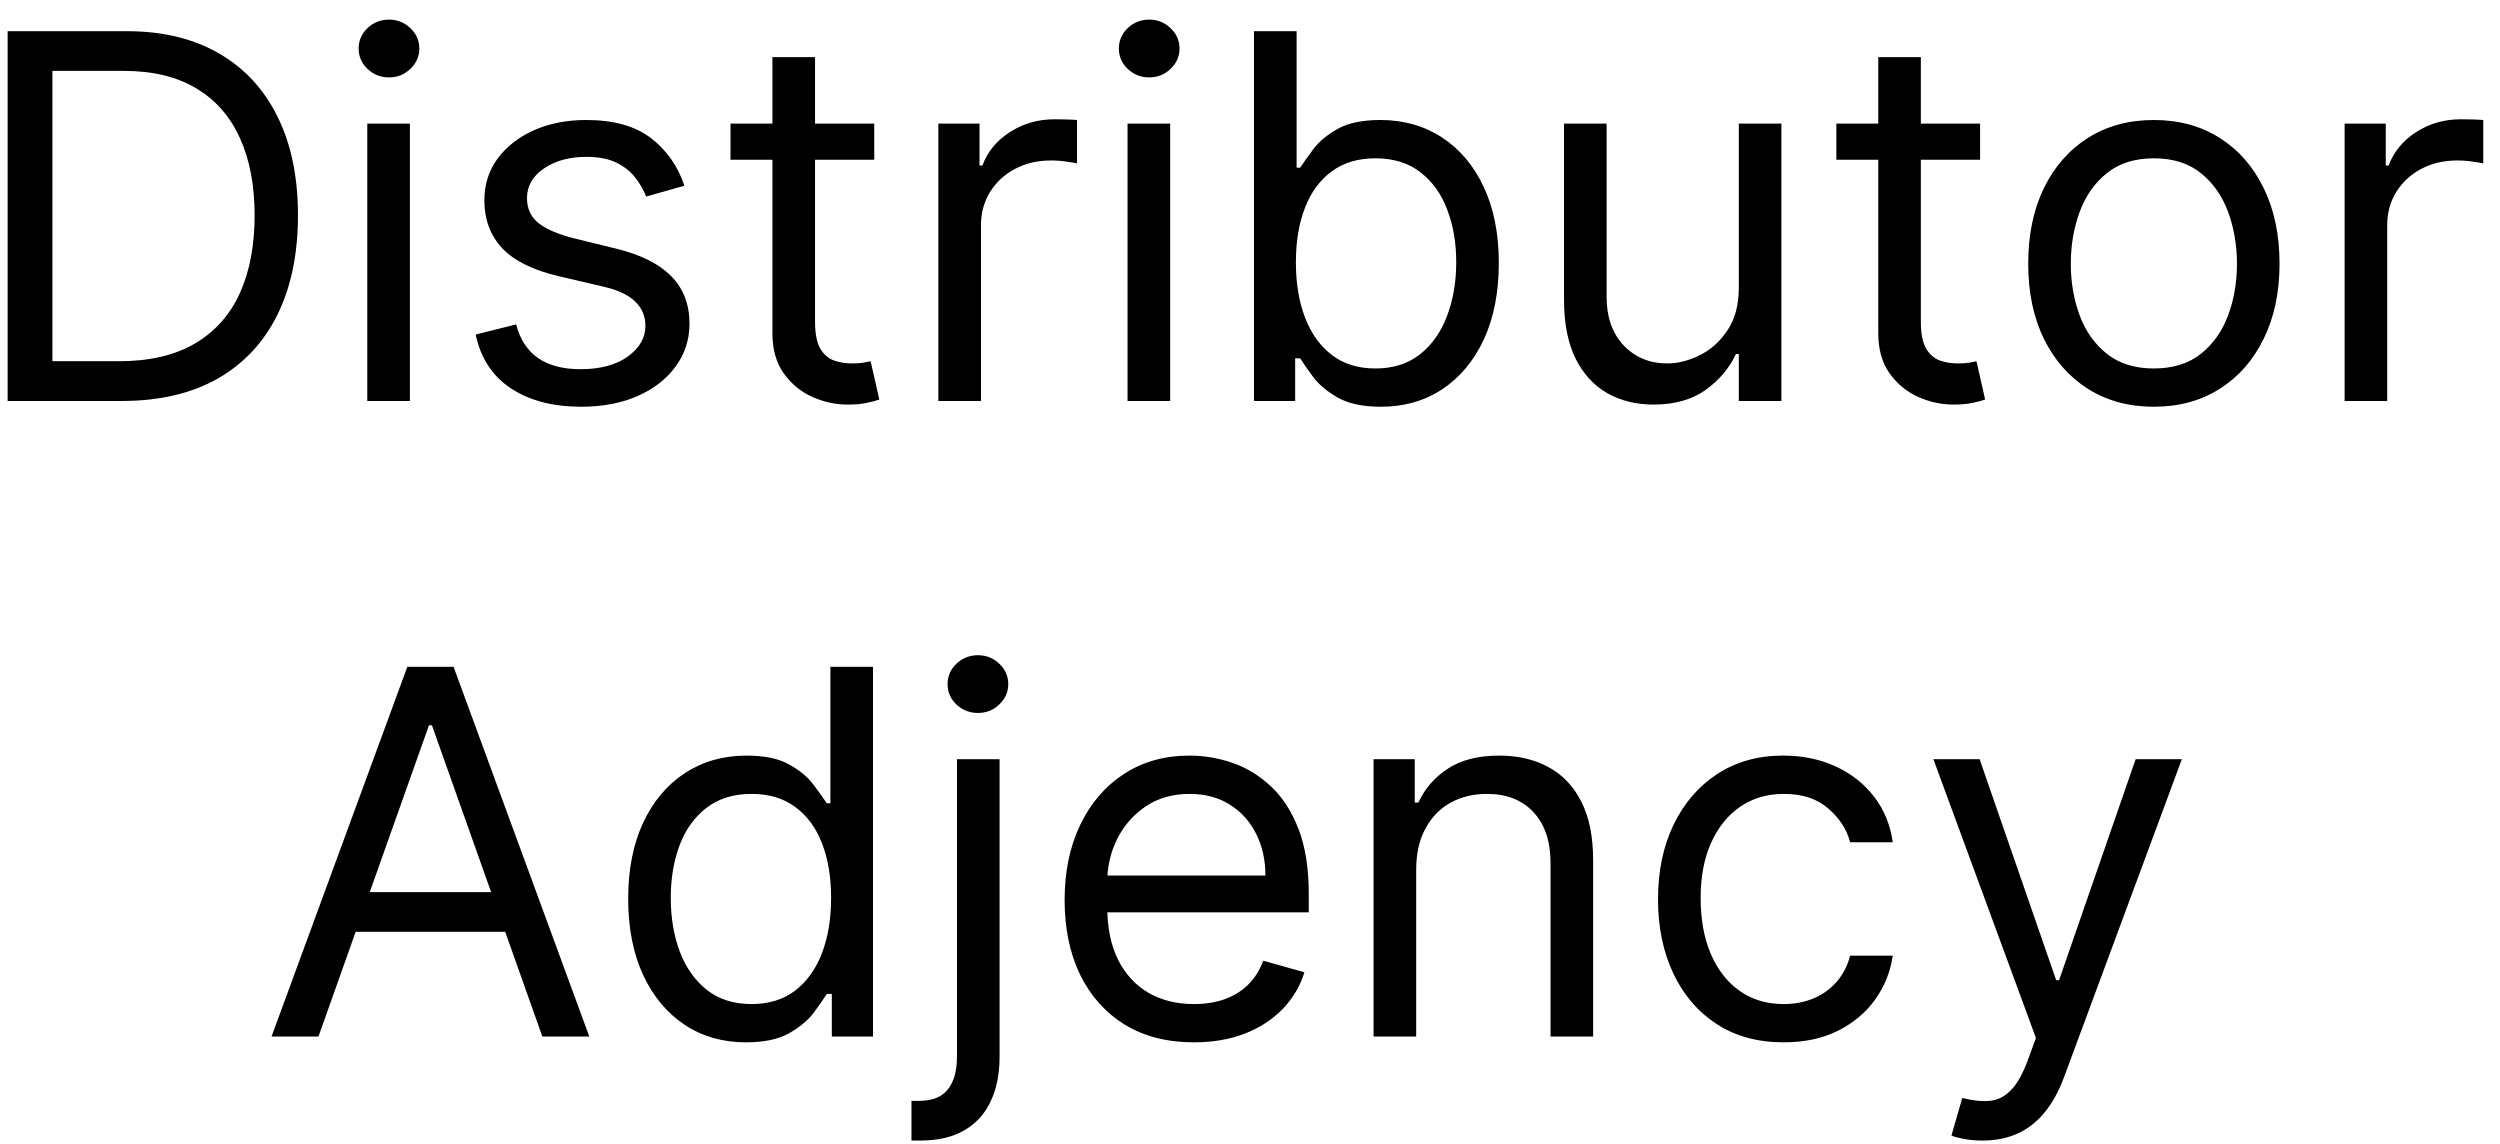 <svg width="59" height="27" viewBox="0 0 59 27" fill="none" xmlns="http://www.w3.org/2000/svg">
<path d="M2.873 9.463H0.18V0.736H2.992C3.839 0.736 4.563 0.91 5.166 1.26C5.768 1.606 6.23 2.105 6.551 2.756C6.872 3.403 7.032 4.179 7.032 5.082C7.032 5.991 6.87 6.774 6.546 7.43C6.222 8.084 5.751 8.586 5.132 8.939C4.512 9.288 3.759 9.463 2.873 9.463ZM1.237 8.525H2.805C3.526 8.525 4.124 8.386 4.599 8.108C5.073 7.829 5.427 7.433 5.66 6.919C5.893 6.405 6.009 5.792 6.009 5.082C6.009 4.378 5.894 3.771 5.664 3.263C5.434 2.751 5.09 2.359 4.633 2.086C4.176 1.811 3.606 1.673 2.924 1.673H1.237V8.525ZM8.668 9.463V2.917H9.674V9.463H8.668ZM9.18 1.827C8.984 1.827 8.815 1.76 8.673 1.626C8.534 1.493 8.464 1.332 8.464 1.145C8.464 0.957 8.534 0.797 8.673 0.663C8.815 0.53 8.984 0.463 9.18 0.463C9.376 0.463 9.543 0.53 9.683 0.663C9.825 0.797 9.896 0.957 9.896 1.145C9.896 1.332 9.825 1.493 9.683 1.626C9.543 1.76 9.376 1.827 9.18 1.827ZM16.152 4.383L15.249 4.639C15.192 4.488 15.108 4.342 14.998 4.2C14.89 4.055 14.742 3.936 14.555 3.842C14.367 3.748 14.127 3.702 13.834 3.702C13.434 3.702 13.1 3.794 12.833 3.979C12.569 4.16 12.437 4.392 12.437 4.673C12.437 4.923 12.527 5.121 12.709 5.265C12.891 5.41 13.175 5.531 13.562 5.628L14.533 5.866C15.118 6.008 15.555 6.226 15.841 6.518C16.128 6.808 16.272 7.182 16.272 7.639C16.272 8.014 16.164 8.349 15.948 8.645C15.735 8.94 15.437 9.173 15.053 9.344C14.67 9.514 14.223 9.599 13.715 9.599C13.047 9.599 12.495 9.454 12.057 9.165C11.62 8.875 11.343 8.452 11.226 7.895L12.181 7.656C12.272 8.008 12.444 8.273 12.697 8.449C12.952 8.625 13.286 8.713 13.698 8.713C14.167 8.713 14.539 8.613 14.815 8.415C15.093 8.213 15.232 7.971 15.232 7.69C15.232 7.463 15.152 7.273 14.993 7.119C14.834 6.963 14.59 6.846 14.261 6.77L13.17 6.514C12.57 6.372 12.13 6.152 11.848 5.854C11.57 5.552 11.431 5.176 11.431 4.724C11.431 4.355 11.535 4.028 11.742 3.744C11.952 3.46 12.238 3.237 12.598 3.075C12.962 2.913 13.374 2.832 13.834 2.832C14.482 2.832 14.991 2.974 15.36 3.258C15.732 3.542 15.996 3.917 16.152 4.383ZM20.632 2.917V3.77H17.24V2.917H20.632ZM18.229 1.349H19.235V7.588C19.235 7.872 19.276 8.085 19.358 8.227C19.443 8.366 19.551 8.46 19.682 8.508C19.816 8.554 19.956 8.577 20.104 8.577C20.215 8.577 20.306 8.571 20.377 8.559C20.448 8.545 20.504 8.534 20.547 8.525L20.752 9.429C20.683 9.454 20.588 9.48 20.466 9.505C20.344 9.534 20.189 9.548 20.002 9.548C19.718 9.548 19.439 9.487 19.166 9.365C18.896 9.243 18.672 9.057 18.493 8.807C18.317 8.557 18.229 8.241 18.229 7.861V1.349ZM22.145 9.463V2.917H23.117V3.906H23.185C23.304 3.582 23.52 3.319 23.833 3.118C24.145 2.916 24.497 2.815 24.889 2.815C24.963 2.815 25.056 2.817 25.166 2.819C25.277 2.822 25.361 2.827 25.418 2.832V3.855C25.384 3.846 25.306 3.834 25.183 3.817C25.064 3.797 24.938 3.787 24.804 3.787C24.486 3.787 24.202 3.854 23.952 3.987C23.705 4.118 23.509 4.3 23.364 4.532C23.222 4.763 23.151 5.025 23.151 5.321V9.463H22.145ZM26.61 9.463V2.917H27.616V9.463H26.61ZM27.121 1.827C26.925 1.827 26.756 1.76 26.614 1.626C26.475 1.493 26.405 1.332 26.405 1.145C26.405 0.957 26.475 0.797 26.614 0.663C26.756 0.53 26.925 0.463 27.121 0.463C27.317 0.463 27.485 0.53 27.624 0.663C27.766 0.797 27.837 0.957 27.837 1.145C27.837 1.332 27.766 1.493 27.624 1.626C27.485 1.76 27.317 1.827 27.121 1.827ZM29.594 9.463V0.736H30.6V3.957H30.685C30.759 3.844 30.861 3.699 30.992 3.523C31.125 3.344 31.316 3.184 31.563 3.045C31.813 2.903 32.151 2.832 32.577 2.832C33.128 2.832 33.614 2.97 34.034 3.246C34.455 3.521 34.783 3.912 35.019 4.417C35.254 4.923 35.372 5.52 35.372 6.207C35.372 6.9 35.254 7.501 35.019 8.01C34.783 8.515 34.456 8.907 34.038 9.186C33.621 9.461 33.139 9.599 32.594 9.599C32.173 9.599 31.837 9.53 31.584 9.39C31.331 9.248 31.137 9.088 31 8.909C30.864 8.727 30.759 8.577 30.685 8.457H30.566V9.463H29.594ZM30.583 6.19C30.583 6.684 30.655 7.121 30.8 7.498C30.945 7.873 31.156 8.167 31.435 8.38C31.713 8.591 32.054 8.696 32.458 8.696C32.878 8.696 33.229 8.585 33.51 8.363C33.794 8.139 34.007 7.838 34.149 7.46C34.294 7.079 34.367 6.656 34.367 6.19C34.367 5.73 34.296 5.315 34.154 4.946C34.014 4.574 33.803 4.28 33.519 4.064C33.237 3.845 32.884 3.736 32.458 3.736C32.048 3.736 31.705 3.839 31.426 4.047C31.148 4.251 30.938 4.538 30.796 4.907C30.654 5.274 30.583 5.702 30.583 6.19ZM41.036 6.787V2.917H42.041V9.463H41.036V8.355H40.968C40.814 8.687 40.575 8.97 40.252 9.203C39.928 9.433 39.519 9.548 39.024 9.548C38.615 9.548 38.252 9.459 37.933 9.28C37.615 9.098 37.365 8.825 37.183 8.461C37.002 8.095 36.911 7.633 36.911 7.077V2.917H37.916V7.008C37.916 7.486 38.05 7.866 38.317 8.15C38.587 8.434 38.931 8.577 39.348 8.577C39.598 8.577 39.852 8.513 40.111 8.385C40.372 8.257 40.591 8.061 40.767 7.797C40.946 7.532 41.036 7.196 41.036 6.787ZM46.73 2.917V3.77H43.338V2.917H46.73ZM44.327 1.349H45.332V7.588C45.332 7.872 45.373 8.085 45.456 8.227C45.541 8.366 45.649 8.46 45.78 8.508C45.913 8.554 46.054 8.577 46.202 8.577C46.312 8.577 46.403 8.571 46.474 8.559C46.545 8.545 46.602 8.534 46.645 8.525L46.849 9.429C46.781 9.454 46.686 9.48 46.564 9.505C46.442 9.534 46.287 9.548 46.099 9.548C45.815 9.548 45.537 9.487 45.264 9.365C44.994 9.243 44.77 9.057 44.591 8.807C44.415 8.557 44.327 8.241 44.327 7.861V1.349ZM50.831 9.599C50.241 9.599 49.722 9.459 49.276 9.177C48.833 8.896 48.486 8.503 48.236 7.997C47.989 7.491 47.866 6.9 47.866 6.224C47.866 5.542 47.989 4.947 48.236 4.439C48.486 3.93 48.833 3.535 49.276 3.254C49.722 2.973 50.241 2.832 50.831 2.832C51.422 2.832 51.94 2.973 52.383 3.254C52.829 3.535 53.175 3.93 53.422 4.439C53.672 4.947 53.797 5.542 53.797 6.224C53.797 6.9 53.672 7.491 53.422 7.997C53.175 8.503 52.829 8.896 52.383 9.177C51.94 9.459 51.422 9.599 50.831 9.599ZM50.831 8.696C51.28 8.696 51.65 8.581 51.94 8.351C52.229 8.121 52.444 7.818 52.583 7.443C52.722 7.068 52.792 6.662 52.792 6.224C52.792 5.787 52.722 5.379 52.583 5.001C52.444 4.623 52.229 4.318 51.94 4.085C51.65 3.852 51.28 3.736 50.831 3.736C50.383 3.736 50.013 3.852 49.724 4.085C49.434 4.318 49.219 4.623 49.08 5.001C48.941 5.379 48.871 5.787 48.871 6.224C48.871 6.662 48.941 7.068 49.08 7.443C49.219 7.818 49.434 8.121 49.724 8.351C50.013 8.581 50.383 8.696 50.831 8.696ZM55.333 9.463V2.917H56.304V3.906H56.372C56.492 3.582 56.708 3.319 57.02 3.118C57.333 2.916 57.685 2.815 58.077 2.815C58.151 2.815 58.243 2.817 58.354 2.819C58.465 2.822 58.548 2.827 58.605 2.832V3.855C58.571 3.846 58.493 3.834 58.371 3.817C58.252 3.797 58.125 3.787 57.992 3.787C57.673 3.787 57.389 3.854 57.139 3.987C56.892 4.118 56.696 4.3 56.551 4.532C56.409 4.763 56.338 5.025 56.338 5.321V9.463H55.333ZM7.516 24.463H6.408L9.613 15.736H10.704L13.908 24.463H12.8L10.193 17.116H10.124L7.516 24.463ZM7.925 21.054H12.391V21.991H7.925V21.054ZM17.603 24.599C17.058 24.599 16.576 24.462 16.158 24.186C15.741 23.907 15.414 23.515 15.178 23.01C14.943 22.501 14.825 21.9 14.825 21.207C14.825 20.52 14.943 19.923 15.178 19.417C15.414 18.912 15.742 18.521 16.163 18.246C16.583 17.97 17.069 17.832 17.62 17.832C18.046 17.832 18.383 17.903 18.63 18.045C18.88 18.184 19.07 18.344 19.201 18.523C19.334 18.699 19.438 18.844 19.512 18.957H19.597V15.736H20.603V24.463H19.631V23.457H19.512C19.438 23.576 19.333 23.727 19.197 23.909C19.06 24.088 18.866 24.248 18.613 24.39C18.36 24.53 18.023 24.599 17.603 24.599ZM17.739 23.696C18.143 23.696 18.484 23.591 18.762 23.381C19.041 23.167 19.252 22.873 19.397 22.498C19.542 22.121 19.614 21.684 19.614 21.19C19.614 20.701 19.543 20.274 19.401 19.907C19.259 19.538 19.049 19.251 18.771 19.047C18.492 18.839 18.148 18.736 17.739 18.736C17.313 18.736 16.958 18.845 16.674 19.064C16.393 19.28 16.181 19.574 16.039 19.946C15.9 20.315 15.83 20.73 15.83 21.19C15.83 21.656 15.901 22.079 16.043 22.46C16.188 22.838 16.401 23.139 16.683 23.363C16.967 23.585 17.319 23.696 17.739 23.696ZM22.584 17.917H23.59V24.94C23.59 25.344 23.521 25.693 23.381 25.988C23.245 26.284 23.038 26.513 22.759 26.674C22.484 26.837 22.136 26.917 21.715 26.917C21.681 26.917 21.647 26.917 21.613 26.917C21.579 26.917 21.545 26.917 21.511 26.917V25.98C21.545 25.98 21.576 25.98 21.604 25.98C21.633 25.98 21.664 25.98 21.698 25.98C22.005 25.98 22.229 25.889 22.371 25.707C22.514 25.528 22.584 25.273 22.584 24.94V17.917ZM23.079 16.826C22.883 16.826 22.714 16.76 22.572 16.626C22.433 16.493 22.363 16.332 22.363 16.145C22.363 15.957 22.433 15.797 22.572 15.663C22.714 15.53 22.883 15.463 23.079 15.463C23.275 15.463 23.442 15.53 23.582 15.663C23.724 15.797 23.795 15.957 23.795 16.145C23.795 16.332 23.724 16.493 23.582 16.626C23.442 16.76 23.275 16.826 23.079 16.826ZM28.177 24.599C27.546 24.599 27.002 24.46 26.544 24.182C26.09 23.9 25.739 23.508 25.492 23.006C25.247 22.5 25.125 21.912 25.125 21.241C25.125 20.571 25.247 19.98 25.492 19.469C25.739 18.954 26.083 18.554 26.523 18.267C26.966 17.977 27.483 17.832 28.074 17.832C28.415 17.832 28.752 17.889 29.084 18.003C29.416 18.116 29.719 18.301 29.992 18.557C30.265 18.809 30.482 19.145 30.644 19.562C30.806 19.98 30.887 20.494 30.887 21.105V21.531H25.841V20.662H29.864C29.864 20.292 29.79 19.963 29.642 19.673C29.497 19.383 29.29 19.155 29.02 18.987C28.753 18.819 28.438 18.736 28.074 18.736C27.674 18.736 27.327 18.835 27.034 19.034C26.745 19.23 26.522 19.486 26.365 19.801C26.209 20.116 26.131 20.454 26.131 20.815V21.395C26.131 21.889 26.216 22.308 26.387 22.652C26.56 22.993 26.8 23.253 27.107 23.432C27.414 23.608 27.77 23.696 28.177 23.696C28.441 23.696 28.679 23.659 28.892 23.585C29.108 23.508 29.294 23.395 29.451 23.244C29.607 23.091 29.728 22.9 29.813 22.673L30.784 22.946C30.682 23.275 30.51 23.565 30.269 23.815C30.027 24.062 29.729 24.256 29.374 24.395C29.019 24.531 28.62 24.599 28.177 24.599ZM33.422 20.525V24.463H32.416V17.917H33.388V18.94H33.473C33.627 18.608 33.86 18.341 34.172 18.139C34.485 17.934 34.888 17.832 35.383 17.832C35.826 17.832 36.213 17.923 36.546 18.105C36.878 18.284 37.137 18.557 37.321 18.923C37.506 19.287 37.598 19.747 37.598 20.304V24.463H36.593V20.372C36.593 19.858 36.459 19.457 36.192 19.17C35.925 18.881 35.559 18.736 35.093 18.736C34.772 18.736 34.485 18.805 34.232 18.944C33.982 19.084 33.784 19.287 33.64 19.554C33.495 19.821 33.422 20.145 33.422 20.525ZM42.095 24.599C41.481 24.599 40.953 24.454 40.51 24.165C40.067 23.875 39.726 23.476 39.487 22.967C39.249 22.459 39.129 21.878 39.129 21.224C39.129 20.559 39.251 19.973 39.496 19.464C39.743 18.953 40.087 18.554 40.527 18.267C40.97 17.977 41.487 17.832 42.078 17.832C42.538 17.832 42.953 17.917 43.322 18.088C43.692 18.258 43.994 18.497 44.23 18.804C44.466 19.111 44.612 19.469 44.669 19.878H43.663C43.587 19.579 43.416 19.315 43.152 19.085C42.891 18.852 42.538 18.736 42.095 18.736C41.703 18.736 41.359 18.838 41.064 19.042C40.771 19.244 40.543 19.53 40.378 19.899C40.216 20.265 40.135 20.696 40.135 21.19C40.135 21.696 40.215 22.136 40.374 22.511C40.535 22.886 40.763 23.177 41.055 23.385C41.351 23.592 41.697 23.696 42.095 23.696C42.356 23.696 42.594 23.65 42.807 23.559C43.02 23.469 43.2 23.338 43.348 23.167C43.496 22.997 43.601 22.792 43.663 22.554H44.669C44.612 22.94 44.472 23.288 44.247 23.598C44.026 23.905 43.731 24.149 43.365 24.331C43.001 24.51 42.578 24.599 42.095 24.599ZM46.787 26.917C46.617 26.917 46.465 26.903 46.331 26.875C46.197 26.849 46.105 26.824 46.054 26.798L46.31 25.912C46.554 25.974 46.77 25.997 46.957 25.98C47.145 25.963 47.311 25.879 47.456 25.729C47.604 25.581 47.739 25.341 47.861 25.008L48.048 24.497L45.628 17.917H46.719L48.526 23.133H48.594L50.401 17.917H51.492L48.713 25.417C48.588 25.756 48.433 26.035 48.249 26.257C48.064 26.481 47.849 26.648 47.605 26.756C47.364 26.863 47.091 26.917 46.787 26.917Z" fill="black"/>
</svg>
